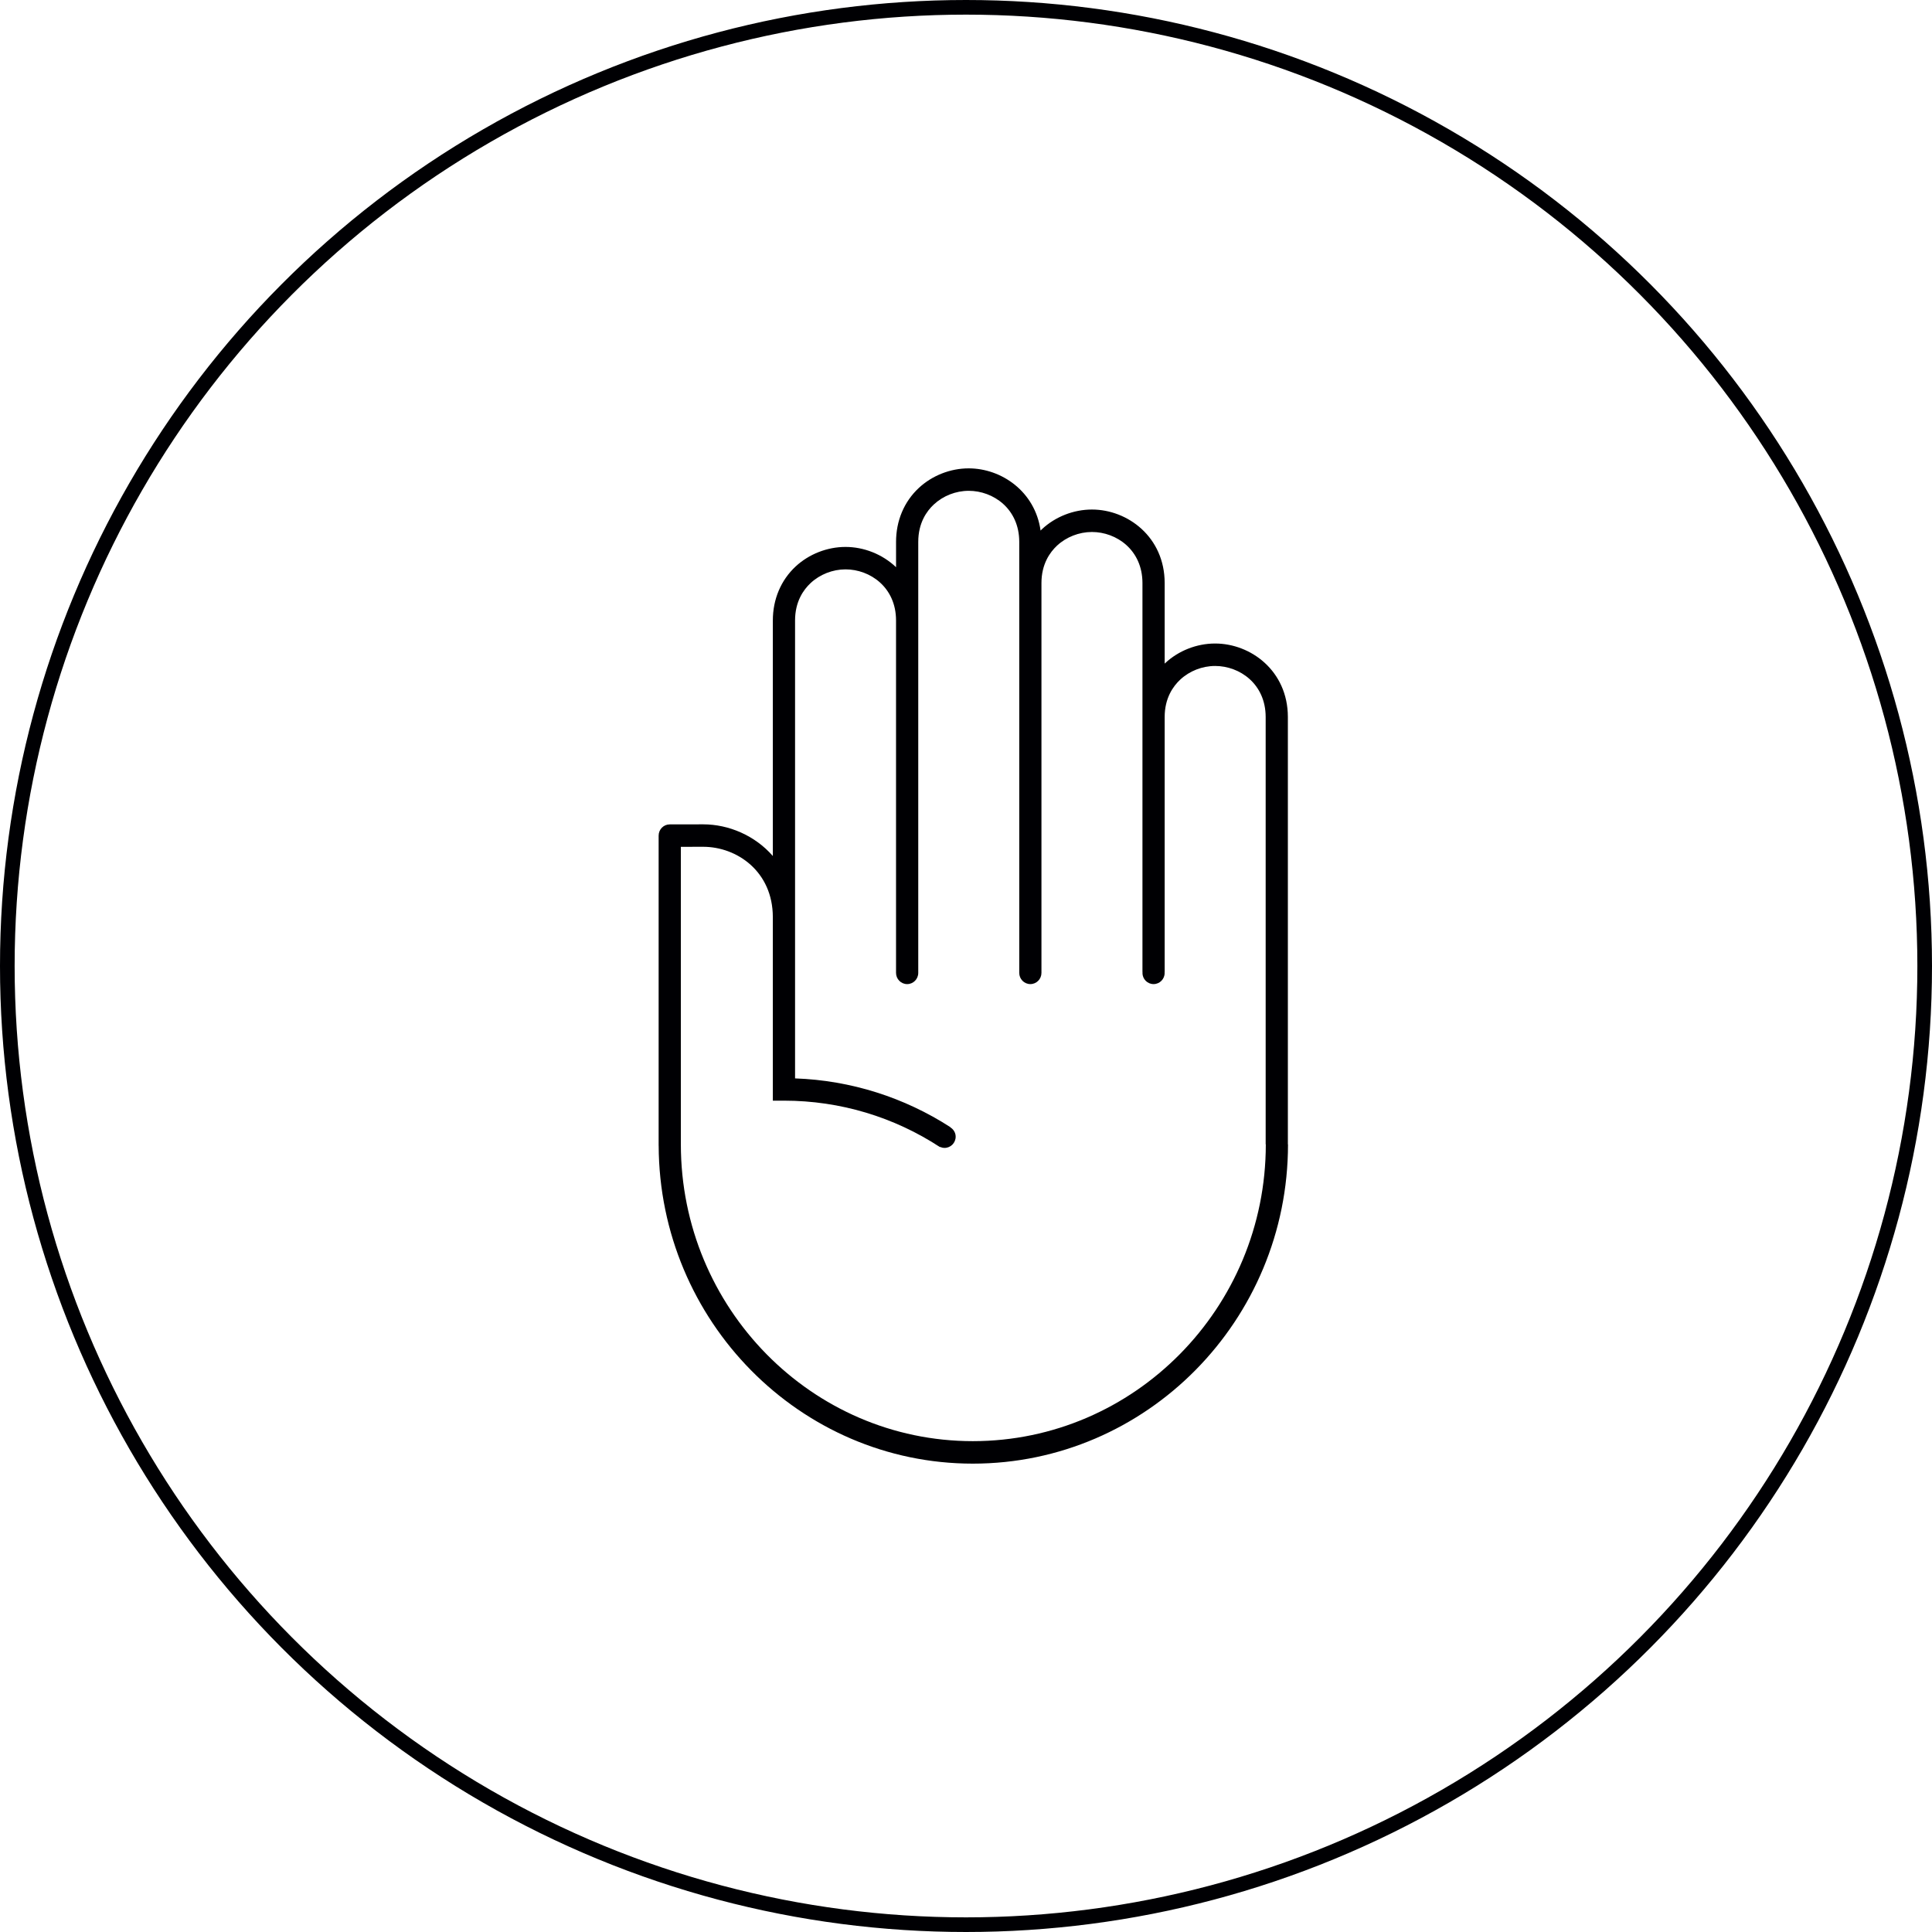 <svg width="132" height="132" viewBox="0 0 132 132" fill="none" xmlns="http://www.w3.org/2000/svg">
<circle cx="66" cy="66" r="65.5" stroke="#000003"/>
<path d="M87.991 78.185V48.98C87.985 45.84 85.461 43.967 83.022 43.967C83.019 43.967 83.017 43.967 83.014 43.967C81.763 43.968 80.522 44.456 79.61 45.305C79.597 45.318 79.587 45.331 79.574 45.343V39.827C79.567 36.687 77.043 34.813 74.605 34.813C74.601 34.813 74.599 34.813 74.596 34.813C73.345 34.815 72.103 35.304 71.193 36.152C71.159 36.183 71.13 36.218 71.096 36.251C70.719 33.575 68.42 32 66.186 32C66.184 32 66.181 32 66.178 32C64.928 32.001 63.687 32.49 62.775 33.339C61.77 34.274 61.218 35.585 61.221 37.031V38.753C60.278 37.857 59.014 37.368 57.768 37.368C57.767 37.368 57.764 37.368 57.761 37.368C56.511 37.37 55.27 37.858 54.357 38.706C53.353 39.641 52.8 40.953 52.803 42.398V58.485C51.587 57.091 49.798 56.321 48.043 56.321C48.041 56.321 48.037 56.321 48.034 56.321C46.433 56.324 46.363 56.325 46.331 56.325C46.31 56.325 46.31 56.325 45.759 56.325C45.339 56.325 45 56.667 45 57.093V78.272H45.002C45.047 90.26 54.657 100 66.465 100C78.339 100 88 90.215 88 78.186H87.991V78.185ZM66.465 98.464C55.467 98.464 46.518 89.367 46.518 78.183V57.858C46.703 57.857 47.111 57.857 48.035 57.855C48.038 57.855 48.041 57.855 48.043 57.855C50.347 57.855 52.796 59.537 52.802 62.655V75.2H53.562C57.423 75.2 61.1 76.33 64.221 78.373L64.227 78.36C64.322 78.402 64.426 78.428 64.534 78.428C64.954 78.428 65.294 78.085 65.294 77.661C65.294 77.385 65.141 77.153 64.923 77.018L64.93 77.009C61.797 74.989 58.156 73.815 54.321 73.679V42.396C54.319 41.1 54.899 40.288 55.386 39.835C56.021 39.243 56.888 38.903 57.764 38.901C57.766 38.901 57.767 38.901 57.77 38.901C59.44 38.901 61.216 40.121 61.22 42.382V66.469C61.22 66.893 61.56 67.237 61.98 67.237C62.399 67.237 62.738 66.893 62.738 66.469V37.028C62.735 35.732 63.315 34.92 63.802 34.467C64.438 33.875 65.304 33.535 66.181 33.534C66.183 33.534 66.184 33.534 66.187 33.534C67.857 33.534 69.633 34.753 69.638 37.014V66.468C69.638 66.893 69.977 67.236 70.397 67.236C70.817 67.236 71.155 66.893 71.155 66.468V39.841C71.153 38.545 71.733 37.733 72.219 37.279C72.855 36.688 73.722 36.349 74.599 36.347C74.6 36.347 74.602 36.347 74.605 36.347C76.275 36.347 78.05 37.566 78.056 39.827V65.998V66.417H78.066C78.065 66.435 78.056 66.451 78.056 66.468C78.056 66.893 78.394 67.236 78.815 67.236C79.235 67.236 79.574 66.893 79.574 66.468C79.574 66.451 79.564 66.435 79.563 66.417H79.574V65.998V48.994C79.571 47.698 80.151 46.887 80.638 46.433C81.273 45.842 82.14 45.502 83.017 45.501C83.019 45.501 83.02 45.501 83.022 45.501C84.693 45.501 86.469 46.72 86.474 48.98V78.183H86.484C86.483 89.367 77.503 98.464 66.465 98.464Z" fill="#000003"/>
</svg>
